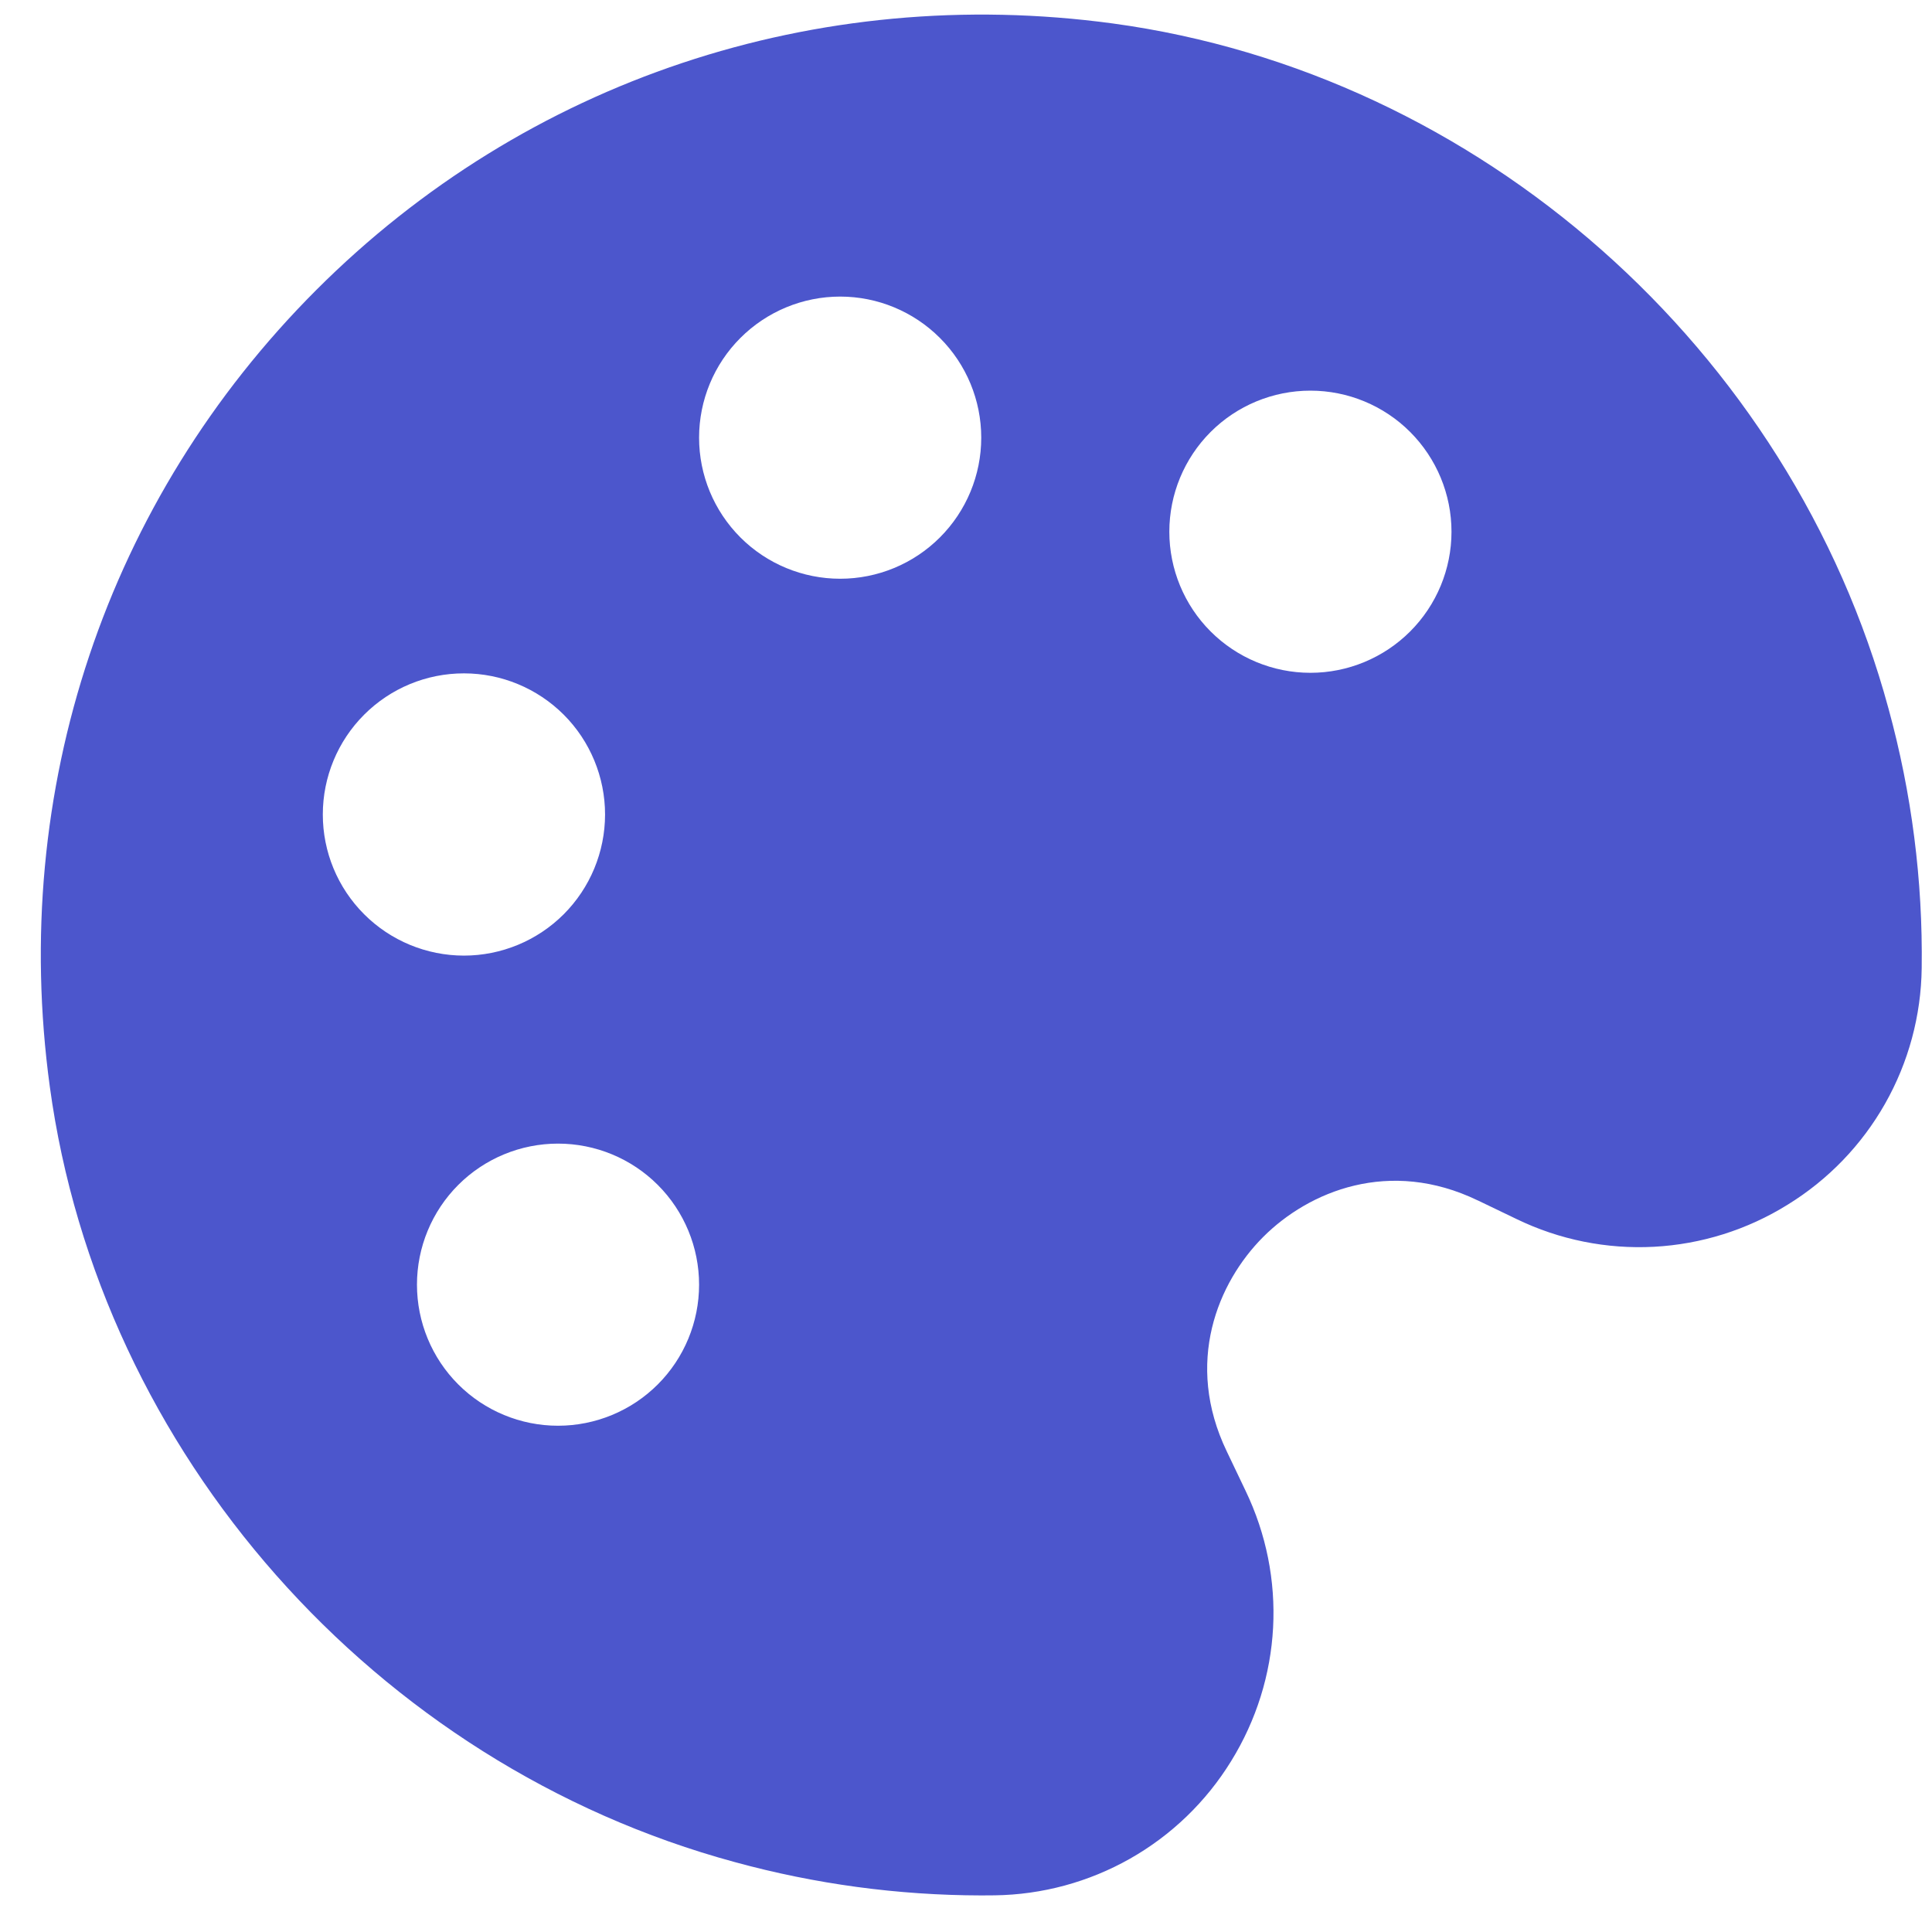 <svg width="45" height="45" viewBox="0 0 45 45" fill="none" xmlns="http://www.w3.org/2000/svg">
<path d="M17.116 43.372C18.986 43.884 20.916 44.145 22.855 44.148L23.164 44.146C24.271 44.132 25.356 43.838 26.319 43.293C27.283 42.747 28.092 41.967 28.673 41.024C29.86 39.105 29.987 36.746 29.008 34.715L28.574 33.806C27.582 31.743 28.362 29.872 29.424 28.809C30.487 27.747 32.362 26.967 34.419 27.96H34.421L35.326 28.395C36.321 28.877 37.421 29.098 38.524 29.04C39.628 28.981 40.698 28.644 41.637 28.06C42.58 27.48 43.361 26.671 43.907 25.707C44.453 24.744 44.746 23.658 44.76 22.551C44.788 20.509 44.527 18.474 43.987 16.505C41.713 8.122 34.452 1.71 25.924 0.547C19.026 -0.388 12.253 1.866 7.368 6.753C2.483 11.64 0.218 18.402 1.16 25.309C2.321 33.839 8.735 41.099 17.116 43.372ZM30.522 9.099C31.393 9.099 32.229 9.445 32.845 10.061C33.461 10.678 33.808 11.513 33.808 12.385C33.808 13.256 33.461 14.092 32.845 14.708C32.229 15.324 31.393 15.671 30.522 15.671C29.65 15.671 28.814 15.324 28.198 14.708C27.582 14.092 27.236 13.256 27.236 12.385C27.236 11.513 27.582 10.678 28.198 10.061C28.814 9.445 29.65 9.099 30.522 9.099ZM19.569 6.908C20.441 6.908 21.276 7.255 21.892 7.871C22.509 8.487 22.855 9.323 22.855 10.194C22.855 11.066 22.509 11.901 21.892 12.518C21.276 13.134 20.441 13.48 19.569 13.48C18.698 13.48 17.862 13.134 17.246 12.518C16.629 11.901 16.283 11.066 16.283 10.194C16.283 9.323 16.629 8.487 17.246 7.871C17.862 7.255 18.698 6.908 19.569 6.908ZM16.283 29.922C16.283 30.794 15.937 31.63 15.321 32.246C14.705 32.862 13.869 33.208 12.997 33.208C12.126 33.208 11.29 32.862 10.674 32.246C10.058 31.63 9.712 30.794 9.712 29.922C9.712 29.051 10.058 28.215 10.674 27.599C11.29 26.983 12.126 26.637 12.997 26.637C13.869 26.637 14.705 26.983 15.321 27.599C15.937 28.215 16.283 29.051 16.283 29.922ZM10.807 15.684C11.678 15.684 12.514 16.031 13.131 16.647C13.747 17.264 14.093 18.1 14.093 18.972C14.092 19.843 13.746 20.679 13.129 21.296C12.512 21.912 11.676 22.258 10.805 22.258C9.933 22.257 9.097 21.911 8.481 21.294C7.864 20.677 7.518 19.841 7.519 18.97C7.519 18.098 7.866 17.262 8.482 16.646C9.099 16.029 9.935 15.683 10.807 15.684Z" fill="#4C56CC"/>
</svg>
